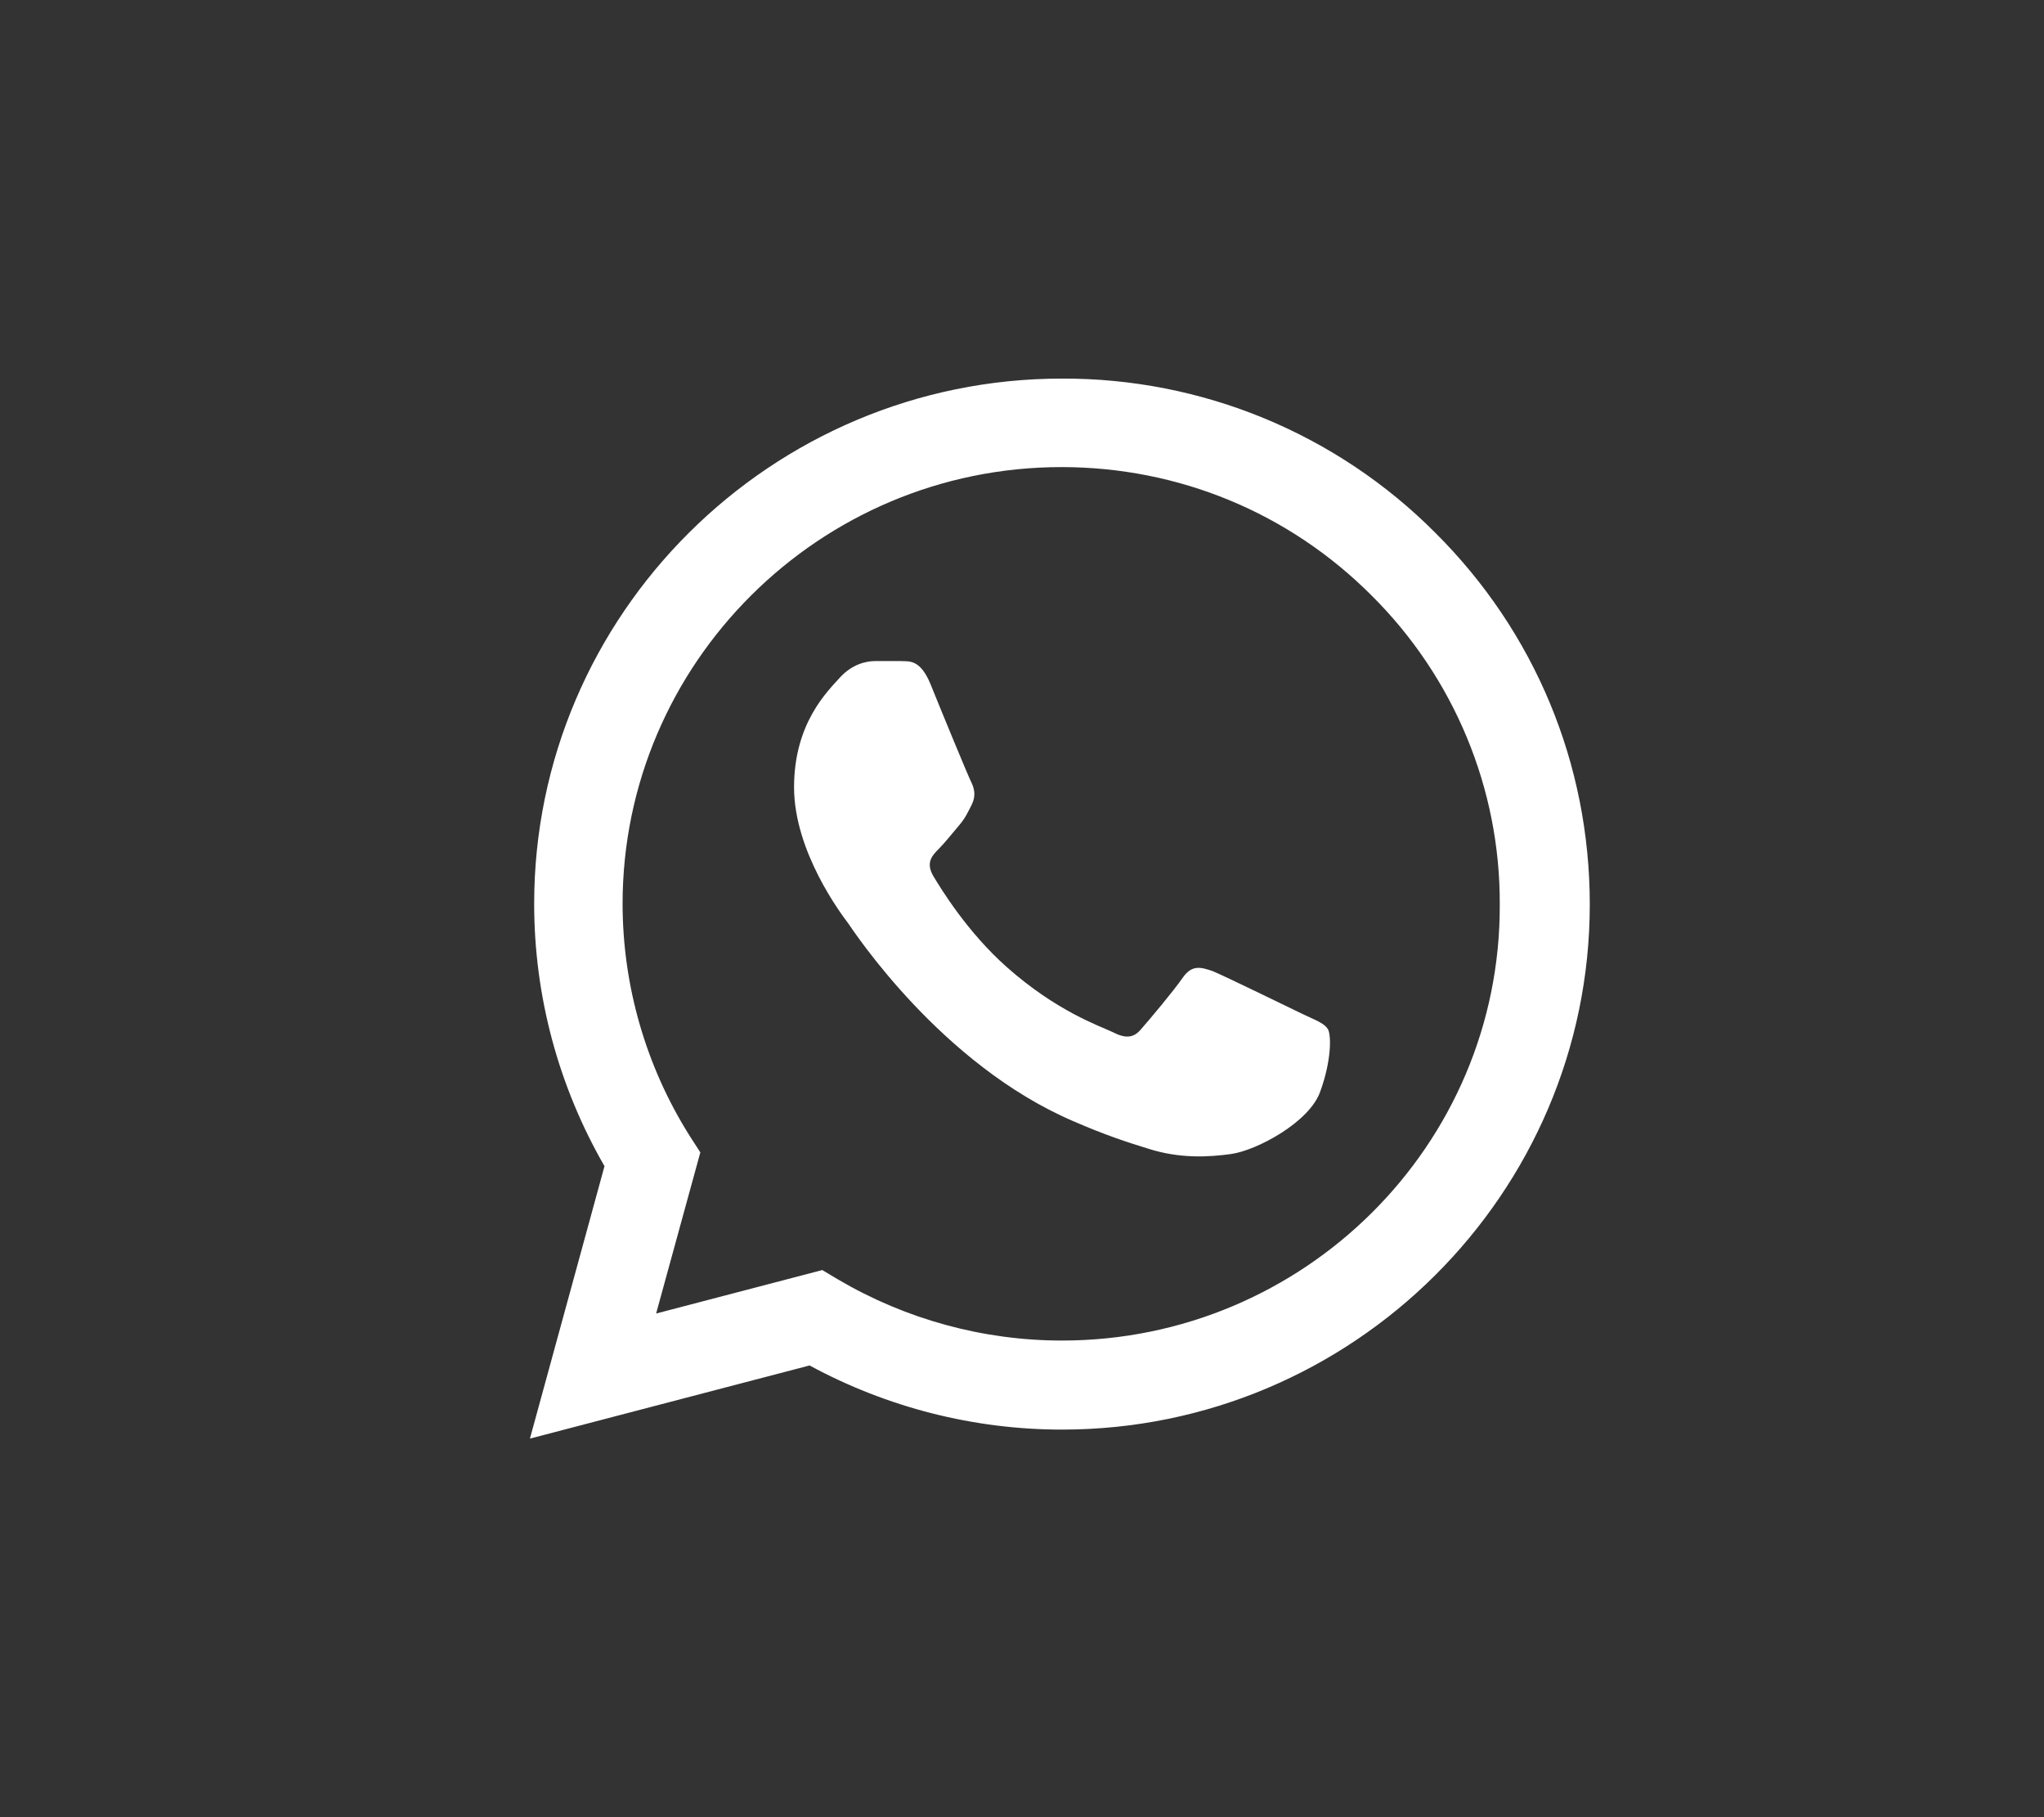 <svg width="27" height="24" viewBox="0 0 27 24" fill="none" xmlns="http://www.w3.org/2000/svg">
<rect x="0" y="0" width="27" height="24" fill="#333333" stroke="none"/>
<path d="M18.96 7.037C18.315 6.389 17.547 5.875 16.7 5.525C15.853 5.175 14.945 4.997 14.028 5C10.187 5 7.056 8.115 7.056 11.937C7.056 13.162 7.38 14.352 7.985 15.402L7 19L10.694 18.034C11.714 18.587 12.86 18.881 14.028 18.881C17.869 18.881 21 15.766 21 11.944C21 10.089 20.275 8.346 18.96 7.037ZM14.028 17.705C12.987 17.705 11.967 17.425 11.073 16.9L10.862 16.774L8.667 17.348L9.251 15.22L9.111 15.003C8.532 14.084 8.225 13.021 8.224 11.937C8.224 8.759 10.827 6.169 14.021 6.169C15.569 6.169 17.025 6.771 18.116 7.863C18.655 8.398 19.083 9.034 19.374 9.734C19.666 10.435 19.814 11.186 19.811 11.944C19.825 15.122 17.222 17.705 14.028 17.705ZM17.208 13.393C17.032 13.309 16.174 12.889 16.019 12.826C15.857 12.77 15.745 12.742 15.625 12.91C15.505 13.085 15.175 13.477 15.076 13.589C14.978 13.708 14.872 13.722 14.697 13.631C14.521 13.547 13.958 13.358 13.296 12.77C12.776 12.308 12.431 11.741 12.326 11.566C12.227 11.391 12.312 11.3 12.403 11.209C12.48 11.132 12.579 11.006 12.663 10.908C12.748 10.81 12.783 10.733 12.839 10.621C12.896 10.502 12.867 10.404 12.825 10.32C12.783 10.236 12.431 9.382 12.29 9.032C12.15 8.696 12.002 8.738 11.896 8.731H11.559C11.439 8.731 11.256 8.773 11.095 8.948C10.94 9.123 10.489 9.543 10.489 10.397C10.489 11.251 11.116 12.077 11.2 12.189C11.284 12.308 12.431 14.058 14.176 14.807C14.591 14.989 14.915 15.094 15.168 15.171C15.583 15.304 15.963 15.283 16.265 15.241C16.603 15.192 17.299 14.821 17.44 14.415C17.588 14.009 17.588 13.666 17.539 13.589C17.489 13.512 17.384 13.477 17.208 13.393Z" fill="#fff"/>
</svg>
